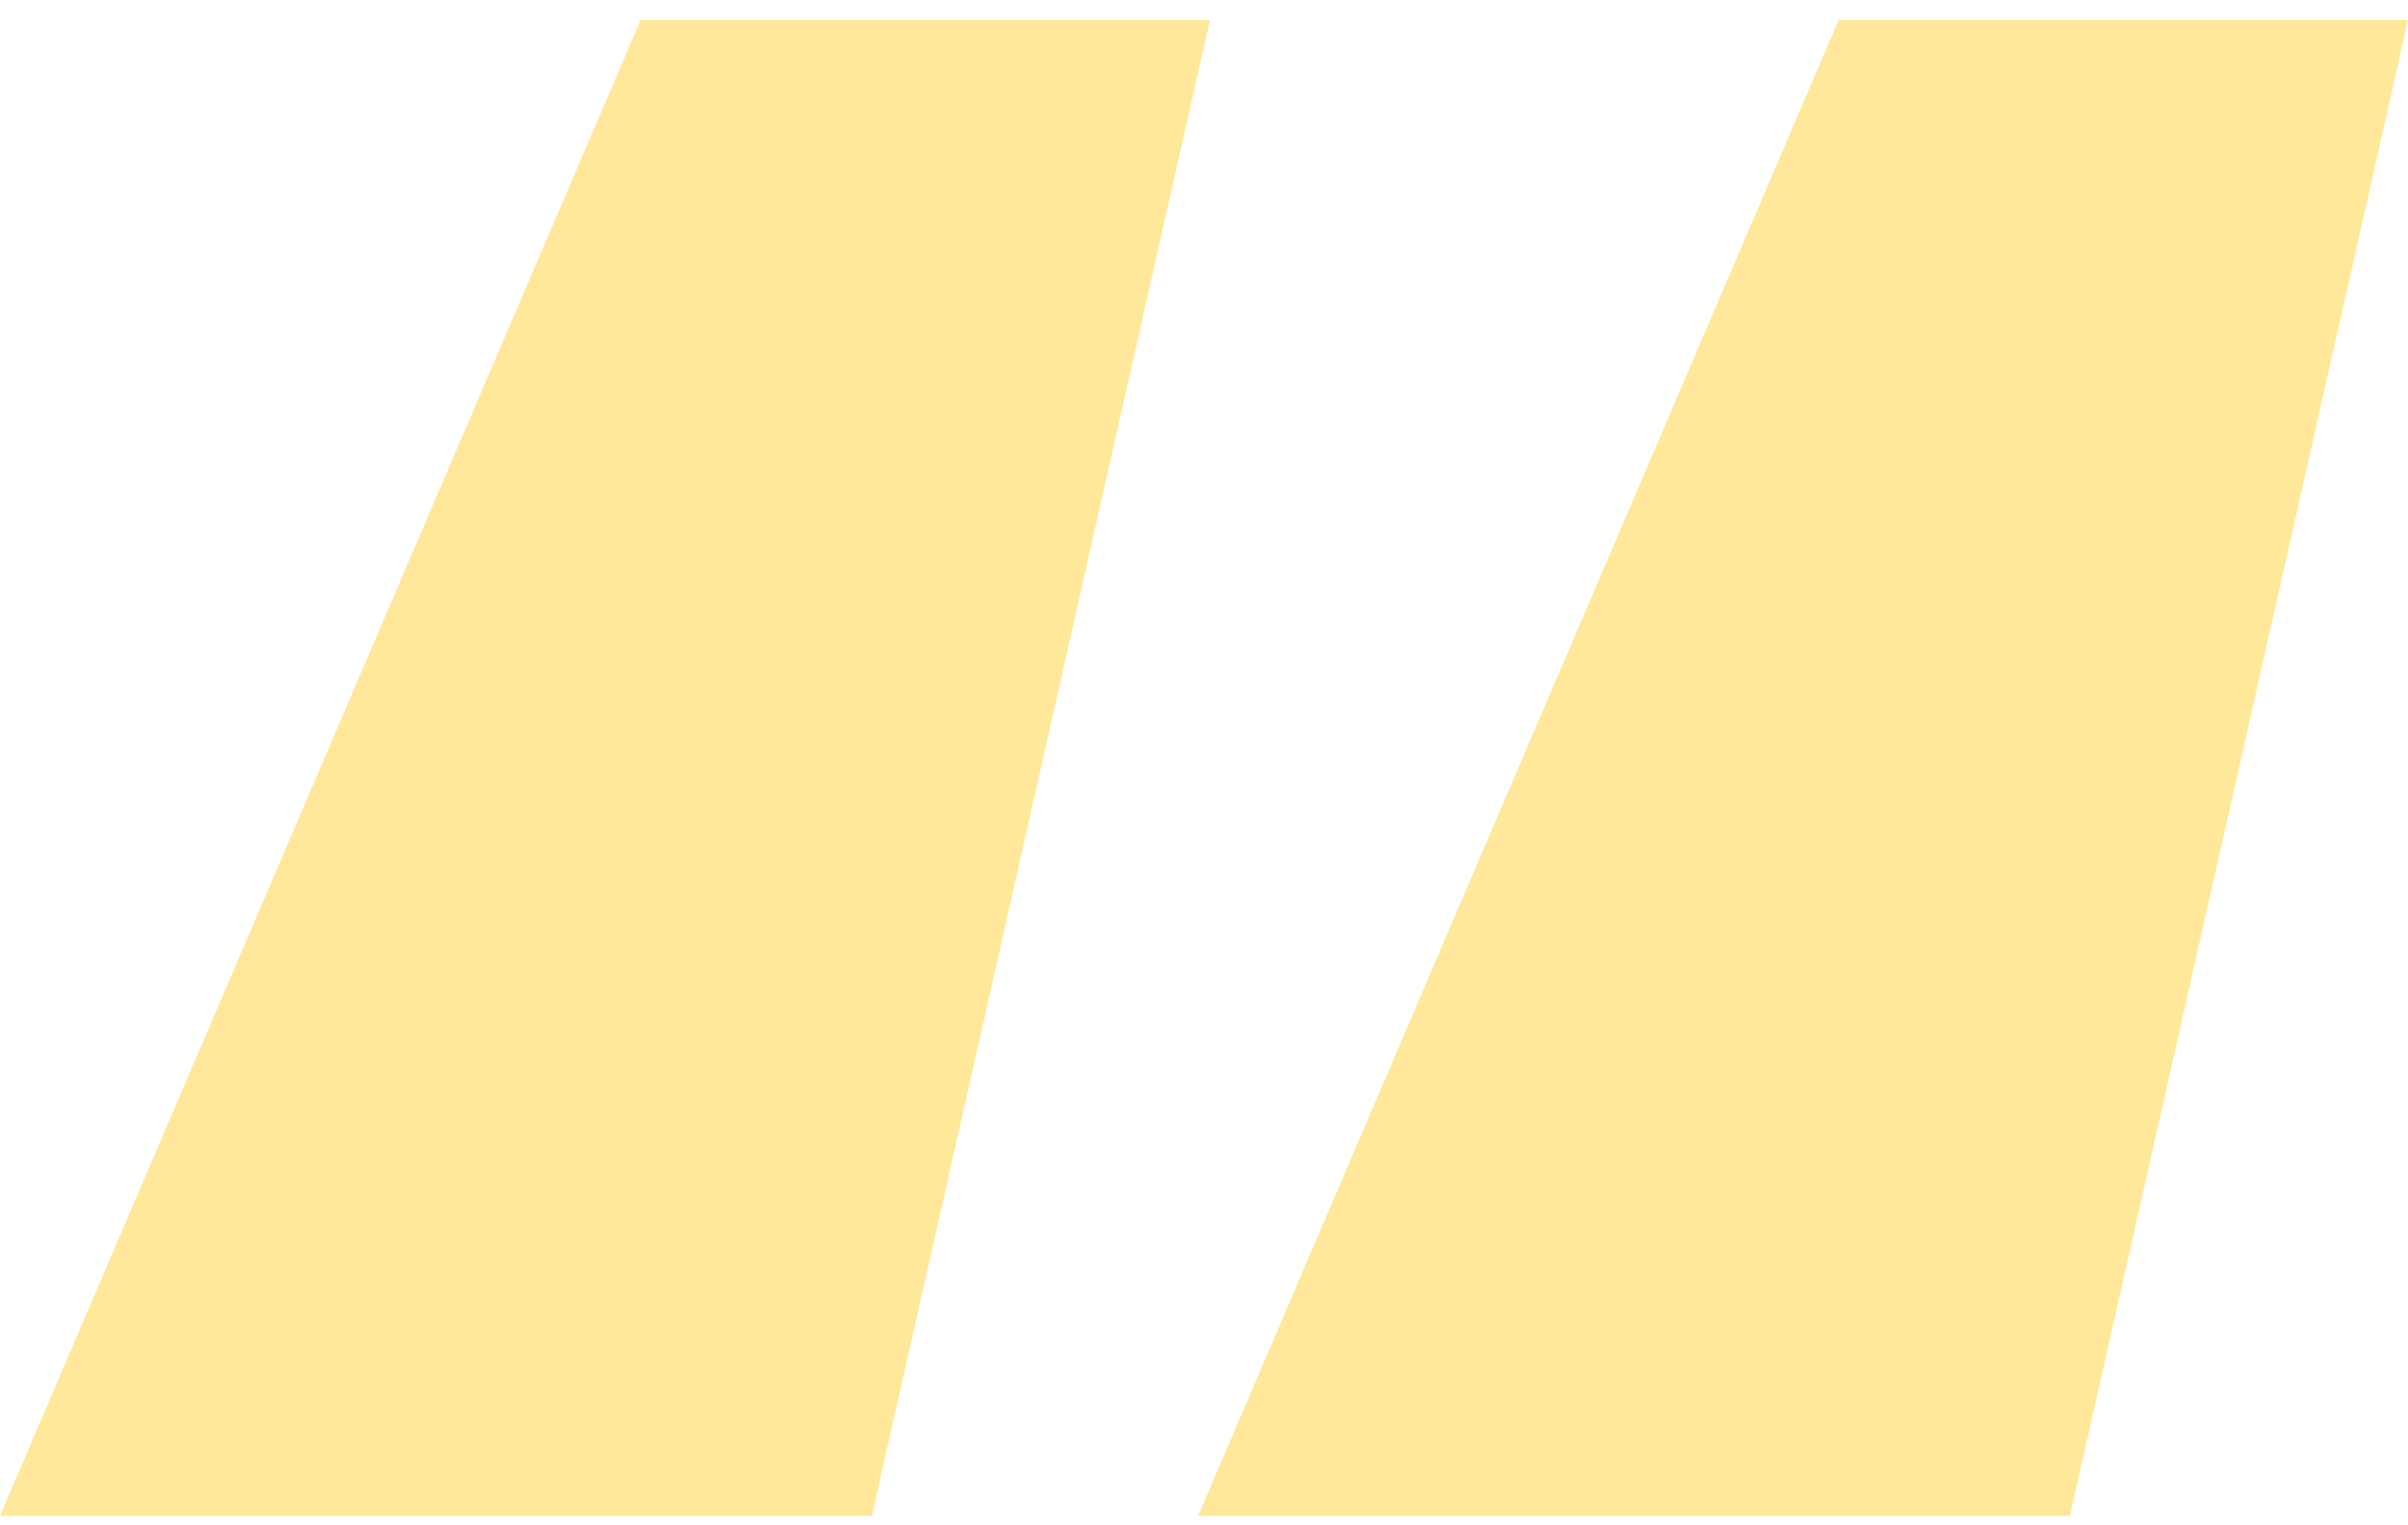 <svg width="60" height="38" viewBox="0 0 60 38" fill="none" xmlns="http://www.w3.org/2000/svg">
<path d="M15.961 0.5L0 37.763H21.724L30.148 0.5L15.961 0.5ZM45.813 0.5L29.852 37.763H51.576L60 0.5L45.813 0.5Z" fill="#FFC700" fill-opacity="0.4"/>
</svg>
